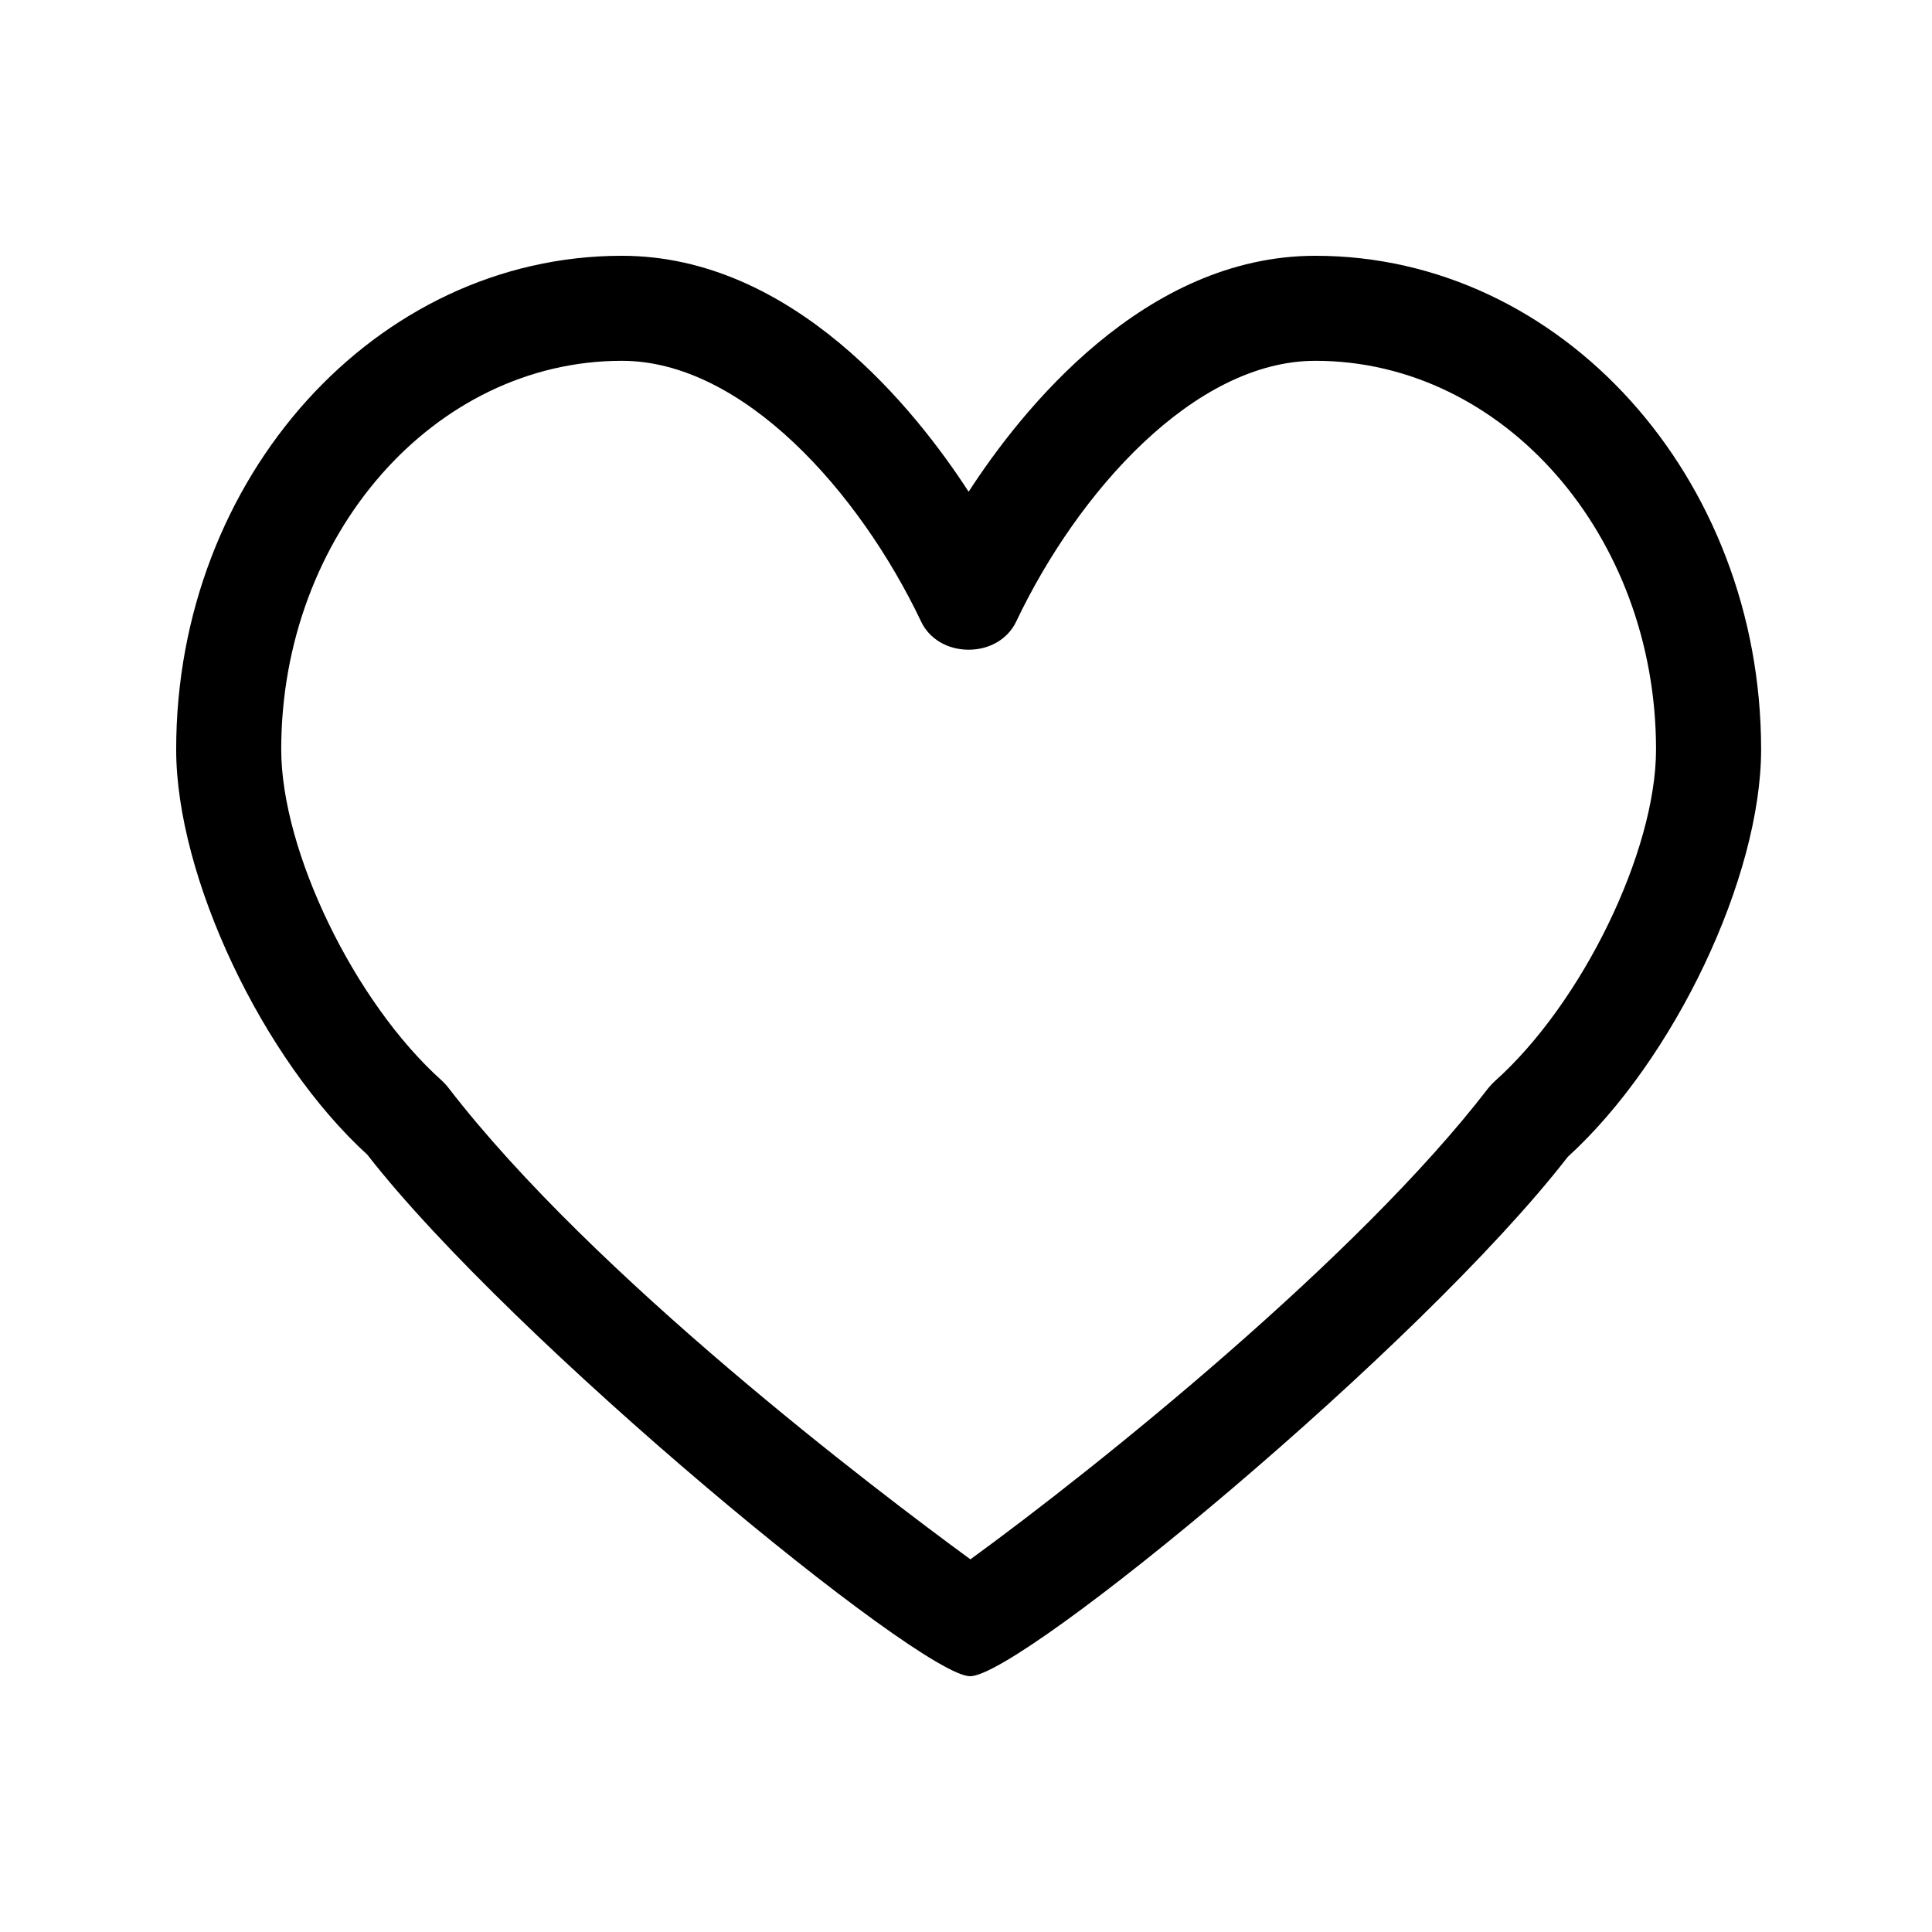 <?xml version="1.0" standalone="no"?><!DOCTYPE svg PUBLIC "-//W3C//DTD SVG 1.1//EN" "http://www.w3.org/Graphics/SVG/1.1/DTD/svg11.dtd"><svg t="1685793302672" class="icon" viewBox="0 0 1024 1024" version="1.1" xmlns="http://www.w3.org/2000/svg" p-id="5683" xmlns:xlink="http://www.w3.org/1999/xlink" width="200" height="200"><path d="M697.218 135.569c-90.775 0-155.8 81.797-183.824 125.059-28.054-43.262-93.049-125.059-183.823-125.059-130.258 0-236.194 117.381-236.194 261.648 0 67.46 45.757 164.171 101.302 214.785 76.836 98.719 292.846 276.431 319.512 276.431 27.138 0 238.512-174.258 316.737-275.248 56.519-51.501 102.498-148.345 102.498-215.968C933.427 252.949 827.473 135.569 697.218 135.569M877.732 397.217c0 53.952-39.127 134.464-85.43 175.805-1.269 1.153-2.421 2.422-3.573 3.812-68.834 89.684-207.417 200.922-274.39 249.645C464.552 790.038 314.599 676.495 237.615 576.48c-1.034-1.359-2.244-2.63-3.513-3.812-46.128-41.282-85.046-121.588-85.046-175.451 0-113.572 80.969-205.984 180.515-205.984 64.167 0 125.944 69.454 158.694 138.317 4.34 9.125 13.967 14.808 25.129 14.808s20.788-5.684 25.158-14.808c32.72-68.863 94.467-138.317 158.666-138.317C796.761 191.232 877.732 283.645 877.732 397.217" p-id="5684"></path></svg>